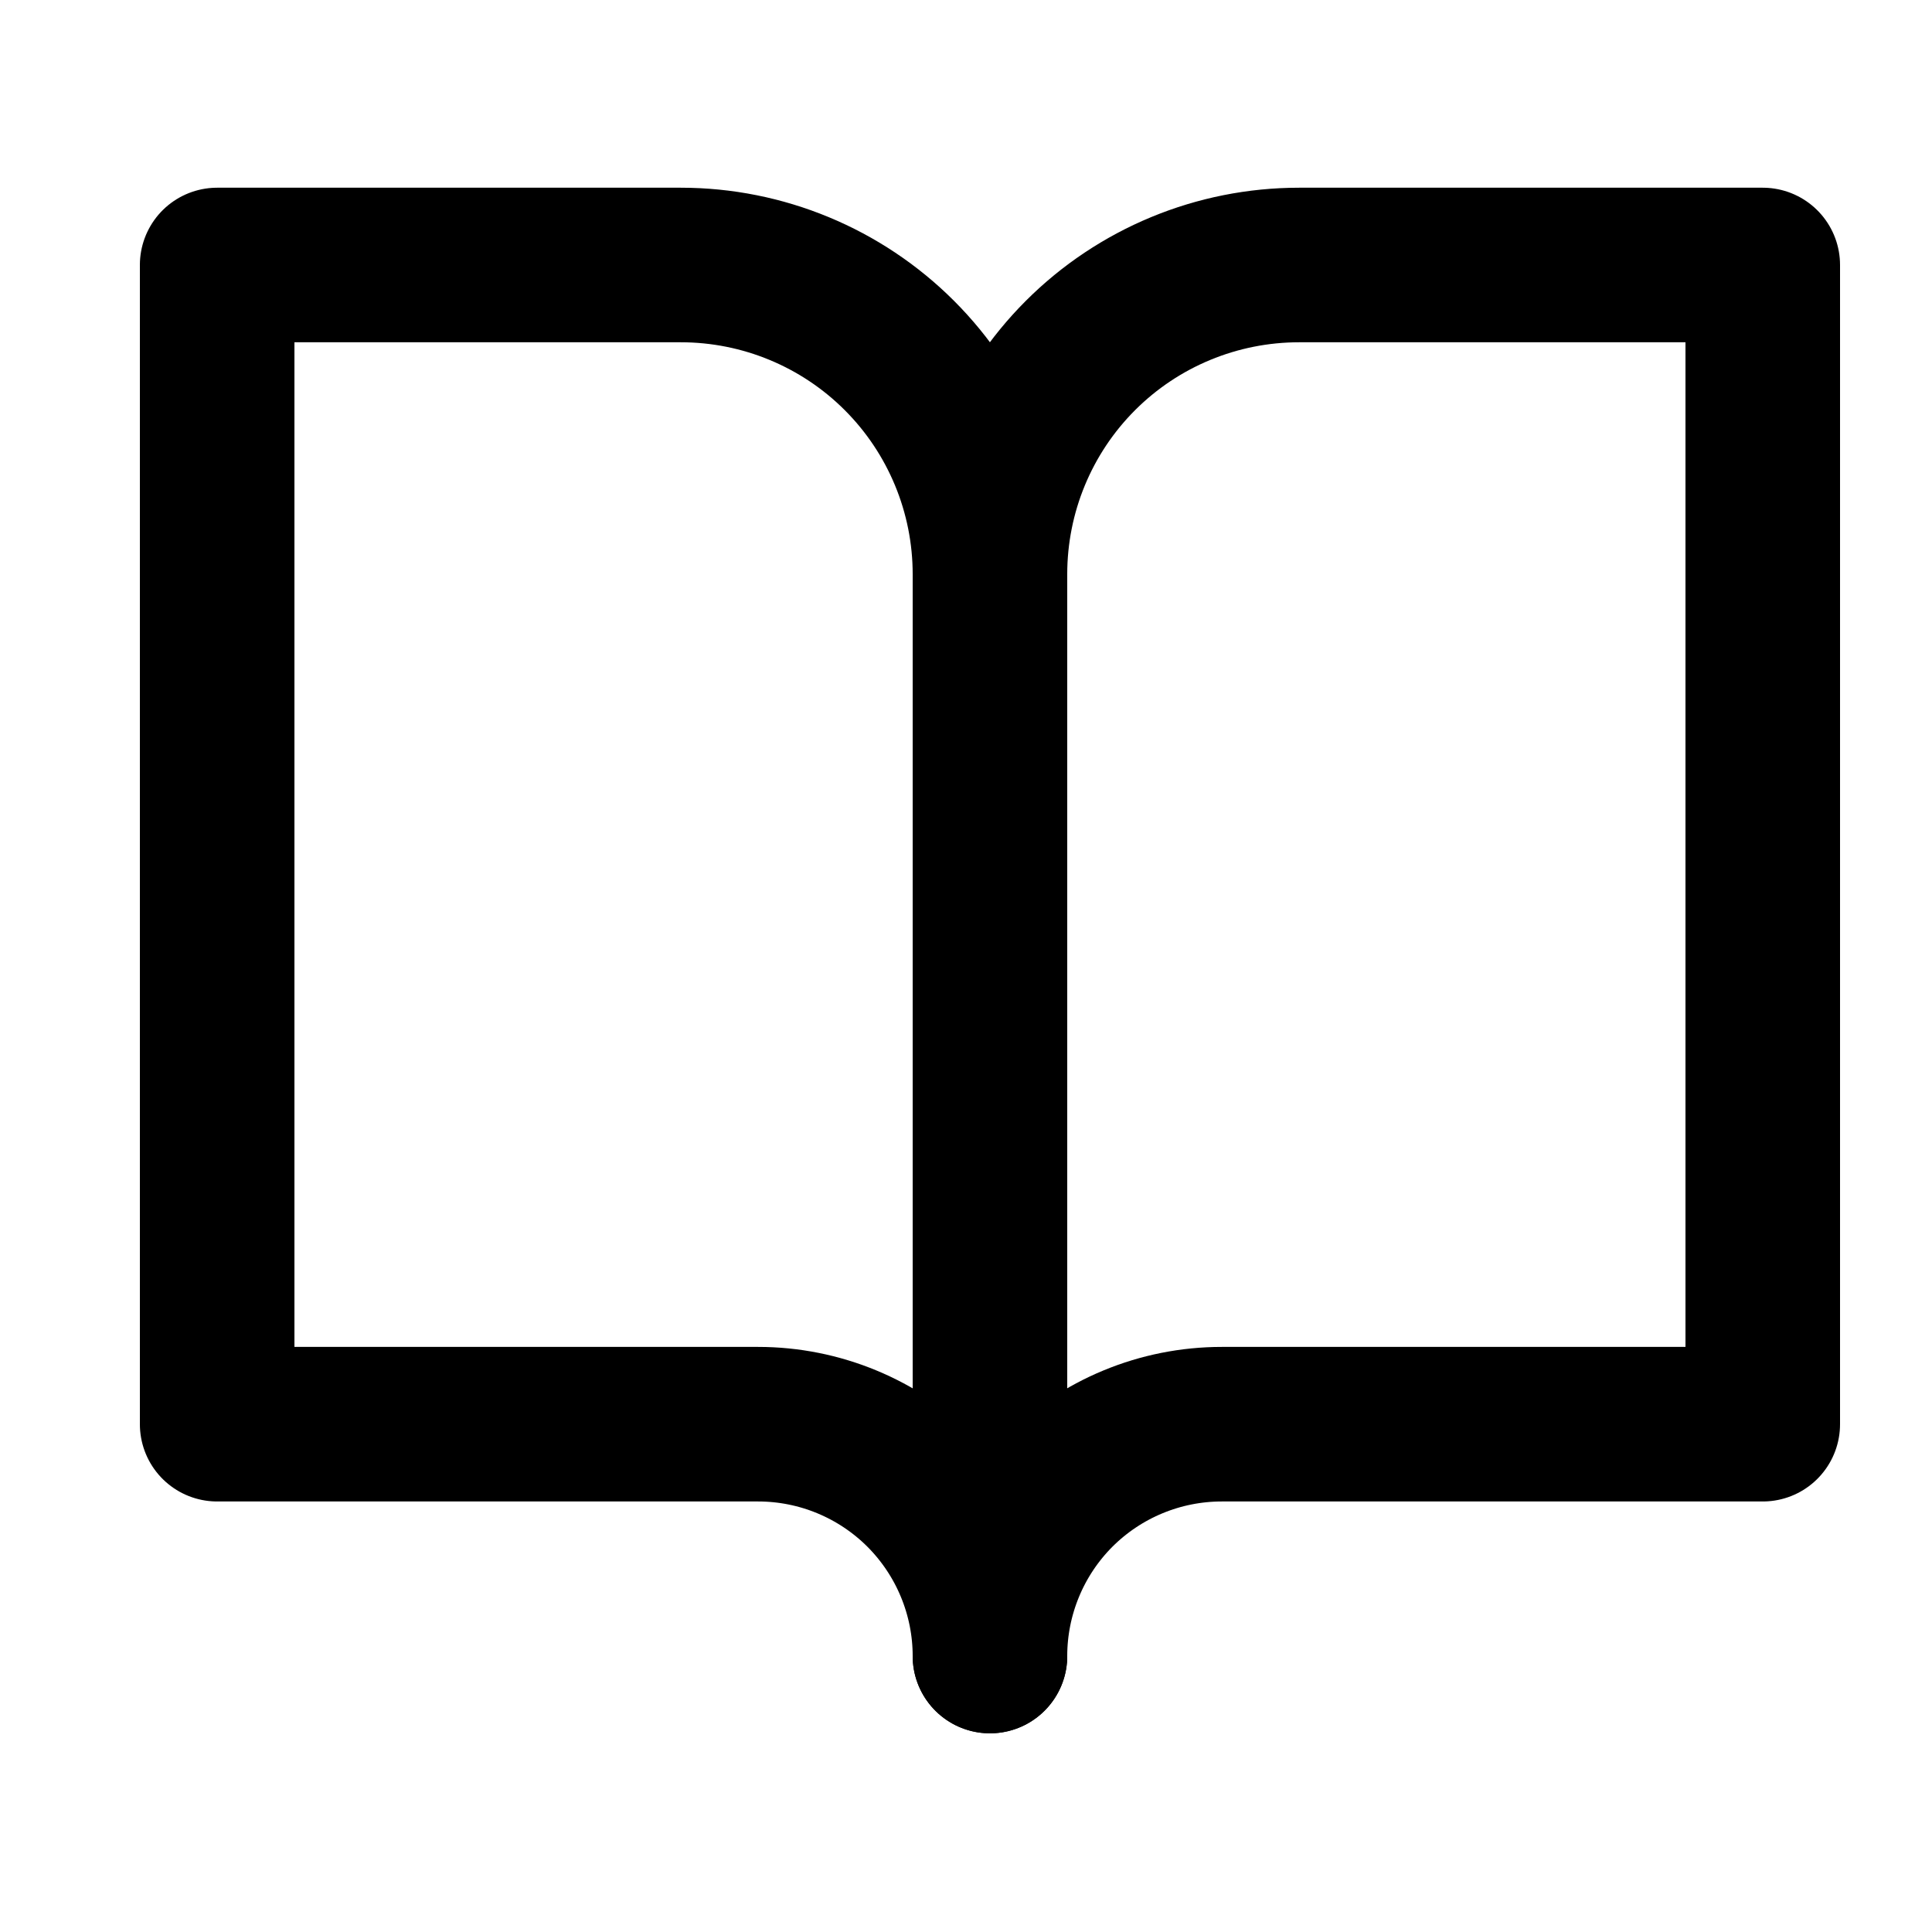 <svg width="25" height="25" viewBox="0 0 25 25" fill="none" xmlns="http://www.w3.org/2000/svg">
<path d="M2.81 3.429H8.81C9.87 3.429 10.888 3.85 11.638 4.6C12.388 5.35 12.81 6.368 12.81 7.429V21.429C12.81 20.633 12.493 19.87 11.931 19.307C11.368 18.745 10.605 18.429 9.81 18.429H2.81V3.429Z" stroke="black" stroke-width="2" stroke-linecap="round" stroke-linejoin="round"/>
<path d="M22.81 3.429H16.81C15.749 3.429 14.731 3.85 13.981 4.6C13.231 5.35 12.81 6.368 12.81 7.429V21.429C12.81 20.633 13.126 19.87 13.688 19.307C14.251 18.745 15.014 18.429 15.81 18.429H22.81V3.429Z" stroke="black" stroke-width="2" stroke-linecap="round" stroke-linejoin="round"/>
</svg>
